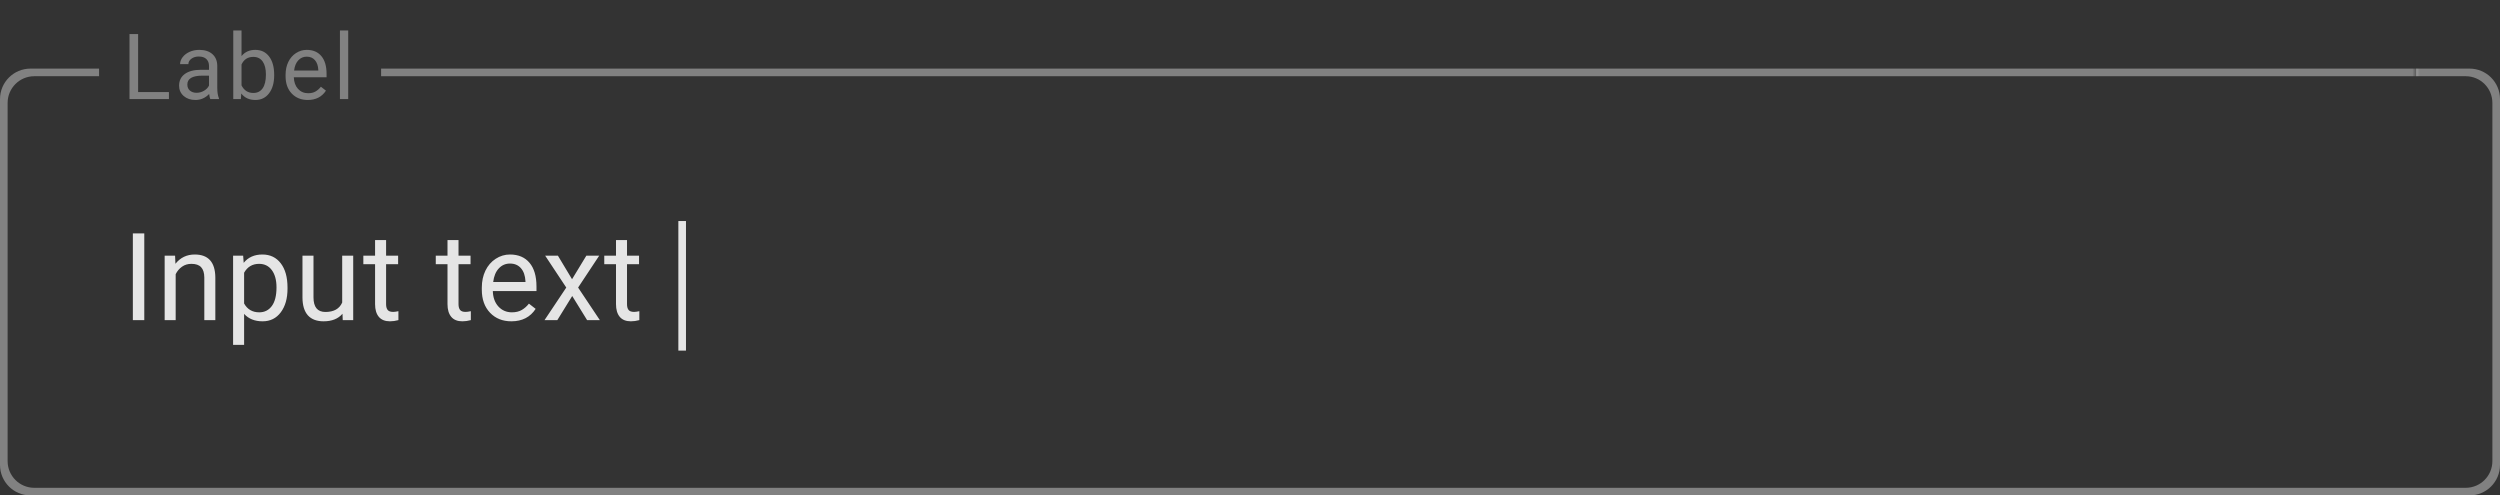 <svg width="328" height="65" viewBox="0 0 328 65" fill="none" xmlns="http://www.w3.org/2000/svg">
<rect x="0" y="0" width="328" height="65" fill="#333333" stroke="none"/>
<path fill-rule="evenodd" clip-rule="evenodd" d="M0 13C0 10.791 1.791 9 4 9H13V10H4.5C2.567 10 1 11.567 1 13.5V60.5C1 62.433 2.567 64 4.5 64H323.5C325.433 64 327 62.433 327 60.5V13.5C327 11.567 325.433 10 323.5 10H317V9H324C326.209 9 328 10.791 328 13V61C328 63.209 326.209 65 324 65H4C1.791 65 0 63.209 0 61V13Z" fill="white" fill-opacity="0.38"/>
<path d="M18.93 42H17.43V30.625H18.93V42ZM22.97 33.547L23.017 34.609C23.663 33.797 24.507 33.391 25.548 33.391C27.335 33.391 28.236 34.398 28.252 36.414V42H26.806V36.406C26.801 35.797 26.66 35.346 26.384 35.055C26.113 34.763 25.689 34.617 25.111 34.617C24.642 34.617 24.231 34.742 23.877 34.992C23.522 35.242 23.246 35.57 23.048 35.977V42H21.603V33.547H22.97ZM37.722 37.867C37.722 39.154 37.428 40.19 36.839 40.977C36.251 41.763 35.454 42.156 34.448 42.156C33.422 42.156 32.615 41.831 32.027 41.18V45.25H30.581V33.547H31.902L31.972 34.484C32.56 33.755 33.378 33.391 34.425 33.391C35.441 33.391 36.243 33.773 36.831 34.539C37.425 35.305 37.722 36.37 37.722 37.734V37.867ZM36.277 37.703C36.277 36.75 36.073 35.997 35.667 35.445C35.261 34.893 34.704 34.617 33.995 34.617C33.12 34.617 32.464 35.005 32.027 35.781V39.82C32.459 40.591 33.12 40.977 34.011 40.977C34.704 40.977 35.253 40.703 35.659 40.156C36.071 39.604 36.277 38.786 36.277 37.703ZM44.934 41.164C44.372 41.825 43.546 42.156 42.458 42.156C41.557 42.156 40.869 41.896 40.395 41.375C39.927 40.849 39.69 40.073 39.684 39.047V33.547H41.13V39.008C41.13 40.289 41.651 40.93 42.692 40.93C43.796 40.93 44.531 40.518 44.895 39.695V33.547H46.341V42H44.966L44.934 41.164ZM50.655 31.5V33.547H52.233V34.664H50.655V39.906C50.655 40.245 50.725 40.5 50.866 40.672C51.006 40.839 51.246 40.922 51.584 40.922C51.751 40.922 51.98 40.891 52.272 40.828V42C51.892 42.104 51.522 42.156 51.163 42.156C50.517 42.156 50.03 41.961 49.702 41.57C49.373 41.18 49.209 40.625 49.209 39.906V34.664H47.67V33.547H49.209V31.5H50.655ZM60.158 31.5V33.547H61.736V34.664H60.158V39.906C60.158 40.245 60.228 40.5 60.369 40.672C60.509 40.839 60.749 40.922 61.087 40.922C61.254 40.922 61.483 40.891 61.775 40.828V42C61.395 42.104 61.025 42.156 60.666 42.156C60.02 42.156 59.533 41.961 59.205 41.57C58.877 41.18 58.712 40.625 58.712 39.906V34.664H57.173V33.547H58.712V31.5H60.158ZM67.089 42.156C65.943 42.156 65.011 41.781 64.292 41.031C63.573 40.276 63.214 39.268 63.214 38.008V37.742C63.214 36.904 63.373 36.156 63.691 35.5C64.013 34.839 64.462 34.323 65.034 33.953C65.612 33.578 66.237 33.391 66.909 33.391C68.008 33.391 68.862 33.753 69.472 34.477C70.081 35.2 70.386 36.237 70.386 37.586V38.188H64.659C64.68 39.021 64.922 39.695 65.386 40.211C65.855 40.721 66.448 40.977 67.167 40.977C67.678 40.977 68.11 40.872 68.464 40.664C68.818 40.456 69.128 40.18 69.394 39.836L70.277 40.523C69.568 41.612 68.506 42.156 67.089 42.156ZM66.909 34.578C66.326 34.578 65.837 34.792 65.441 35.219C65.045 35.641 64.8 36.234 64.706 37H68.941V36.891C68.899 36.156 68.701 35.589 68.347 35.188C67.993 34.781 67.513 34.578 66.909 34.578ZM75.052 36.633L76.927 33.547H78.614L75.848 37.727L78.7 42H77.028L75.075 38.836L73.122 42H71.442L74.294 37.727L71.528 33.547H73.2L75.052 36.633ZM82.264 31.5V33.547H83.842V34.664H82.264V39.906C82.264 40.245 82.334 40.5 82.475 40.672C82.616 40.839 82.855 40.922 83.194 40.922C83.36 40.922 83.59 40.891 83.881 40.828V42C83.501 42.104 83.131 42.156 82.772 42.156C82.126 42.156 81.639 41.961 81.311 41.57C80.983 41.18 80.819 40.625 80.819 39.906V34.664H79.28V33.547H80.819V31.5H82.264Z" fill="white" fill-opacity="0.87"/>
<rect x="89" y="29" width="1" height="17" fill="white" fill-opacity="0.87"/>
<mask id="mask0" mask-type="alpha" maskUnits="userSpaceOnUse" x="13" y="0" width="304" height="16">
<rect x="13" width="304" height="16" fill="white"/>
</mask>
<g mask="url(#mask0)">
<path d="M18.121 12.08H22.164V13H16.99V4.469H18.121V12.08ZM27.591 13C27.529 12.875 27.478 12.652 27.439 12.332C26.935 12.855 26.334 13.117 25.634 13.117C25.009 13.117 24.496 12.941 24.093 12.59C23.695 12.234 23.496 11.785 23.496 11.242C23.496 10.582 23.746 10.07 24.246 9.707C24.75 9.34 25.457 9.156 26.367 9.156H27.422V8.658C27.422 8.279 27.308 7.979 27.082 7.756C26.855 7.529 26.521 7.416 26.08 7.416C25.693 7.416 25.369 7.514 25.107 7.709C24.845 7.904 24.715 8.141 24.715 8.418H23.625C23.625 8.102 23.736 7.797 23.959 7.504C24.185 7.207 24.49 6.973 24.873 6.801C25.259 6.629 25.683 6.543 26.144 6.543C26.875 6.543 27.447 6.727 27.861 7.094C28.275 7.457 28.49 7.959 28.506 8.6V11.518C28.506 12.1 28.58 12.562 28.728 12.906V13H27.591ZM25.793 12.174C26.132 12.174 26.455 12.086 26.759 11.91C27.064 11.734 27.285 11.506 27.422 11.225V9.924H26.572C25.244 9.924 24.58 10.312 24.58 11.09C24.58 11.43 24.693 11.695 24.919 11.887C25.146 12.078 25.437 12.174 25.793 12.174ZM35.972 9.9C35.972 10.869 35.749 11.648 35.304 12.238C34.859 12.824 34.261 13.117 33.511 13.117C32.71 13.117 32.091 12.834 31.654 12.268L31.601 13H30.605V4H31.689V7.357C32.126 6.814 32.73 6.543 33.499 6.543C34.269 6.543 34.872 6.834 35.31 7.416C35.751 7.998 35.972 8.795 35.972 9.807V9.9ZM34.888 9.777C34.888 9.039 34.745 8.469 34.46 8.066C34.175 7.664 33.765 7.463 33.23 7.463C32.515 7.463 32.001 7.795 31.689 8.459V11.201C32.021 11.865 32.538 12.197 33.241 12.197C33.761 12.197 34.165 11.996 34.454 11.594C34.743 11.191 34.888 10.586 34.888 9.777ZM40.374 13.117C39.514 13.117 38.815 12.836 38.276 12.273C37.737 11.707 37.468 10.951 37.468 10.006V9.807C37.468 9.178 37.587 8.617 37.825 8.125C38.067 7.629 38.403 7.242 38.833 6.965C39.266 6.684 39.735 6.543 40.239 6.543C41.063 6.543 41.704 6.814 42.161 7.357C42.618 7.9 42.846 8.678 42.846 9.689V10.141H38.552C38.567 10.766 38.749 11.271 39.096 11.658C39.448 12.041 39.893 12.232 40.432 12.232C40.815 12.232 41.139 12.154 41.405 11.998C41.671 11.842 41.903 11.635 42.102 11.377L42.764 11.893C42.233 12.709 41.436 13.117 40.374 13.117ZM40.239 7.434C39.802 7.434 39.434 7.594 39.138 7.914C38.841 8.23 38.657 8.676 38.587 9.25H41.763V9.168C41.731 8.617 41.583 8.191 41.317 7.891C41.052 7.586 40.692 7.434 40.239 7.434ZM45.684 13H44.6V4H45.684V13Z" fill="white" fill-opacity="0.38"/>
<rect x="50" y="9" width="1006" height="1" fill="white" fill-opacity="0.38"/>
</g>
</svg>
